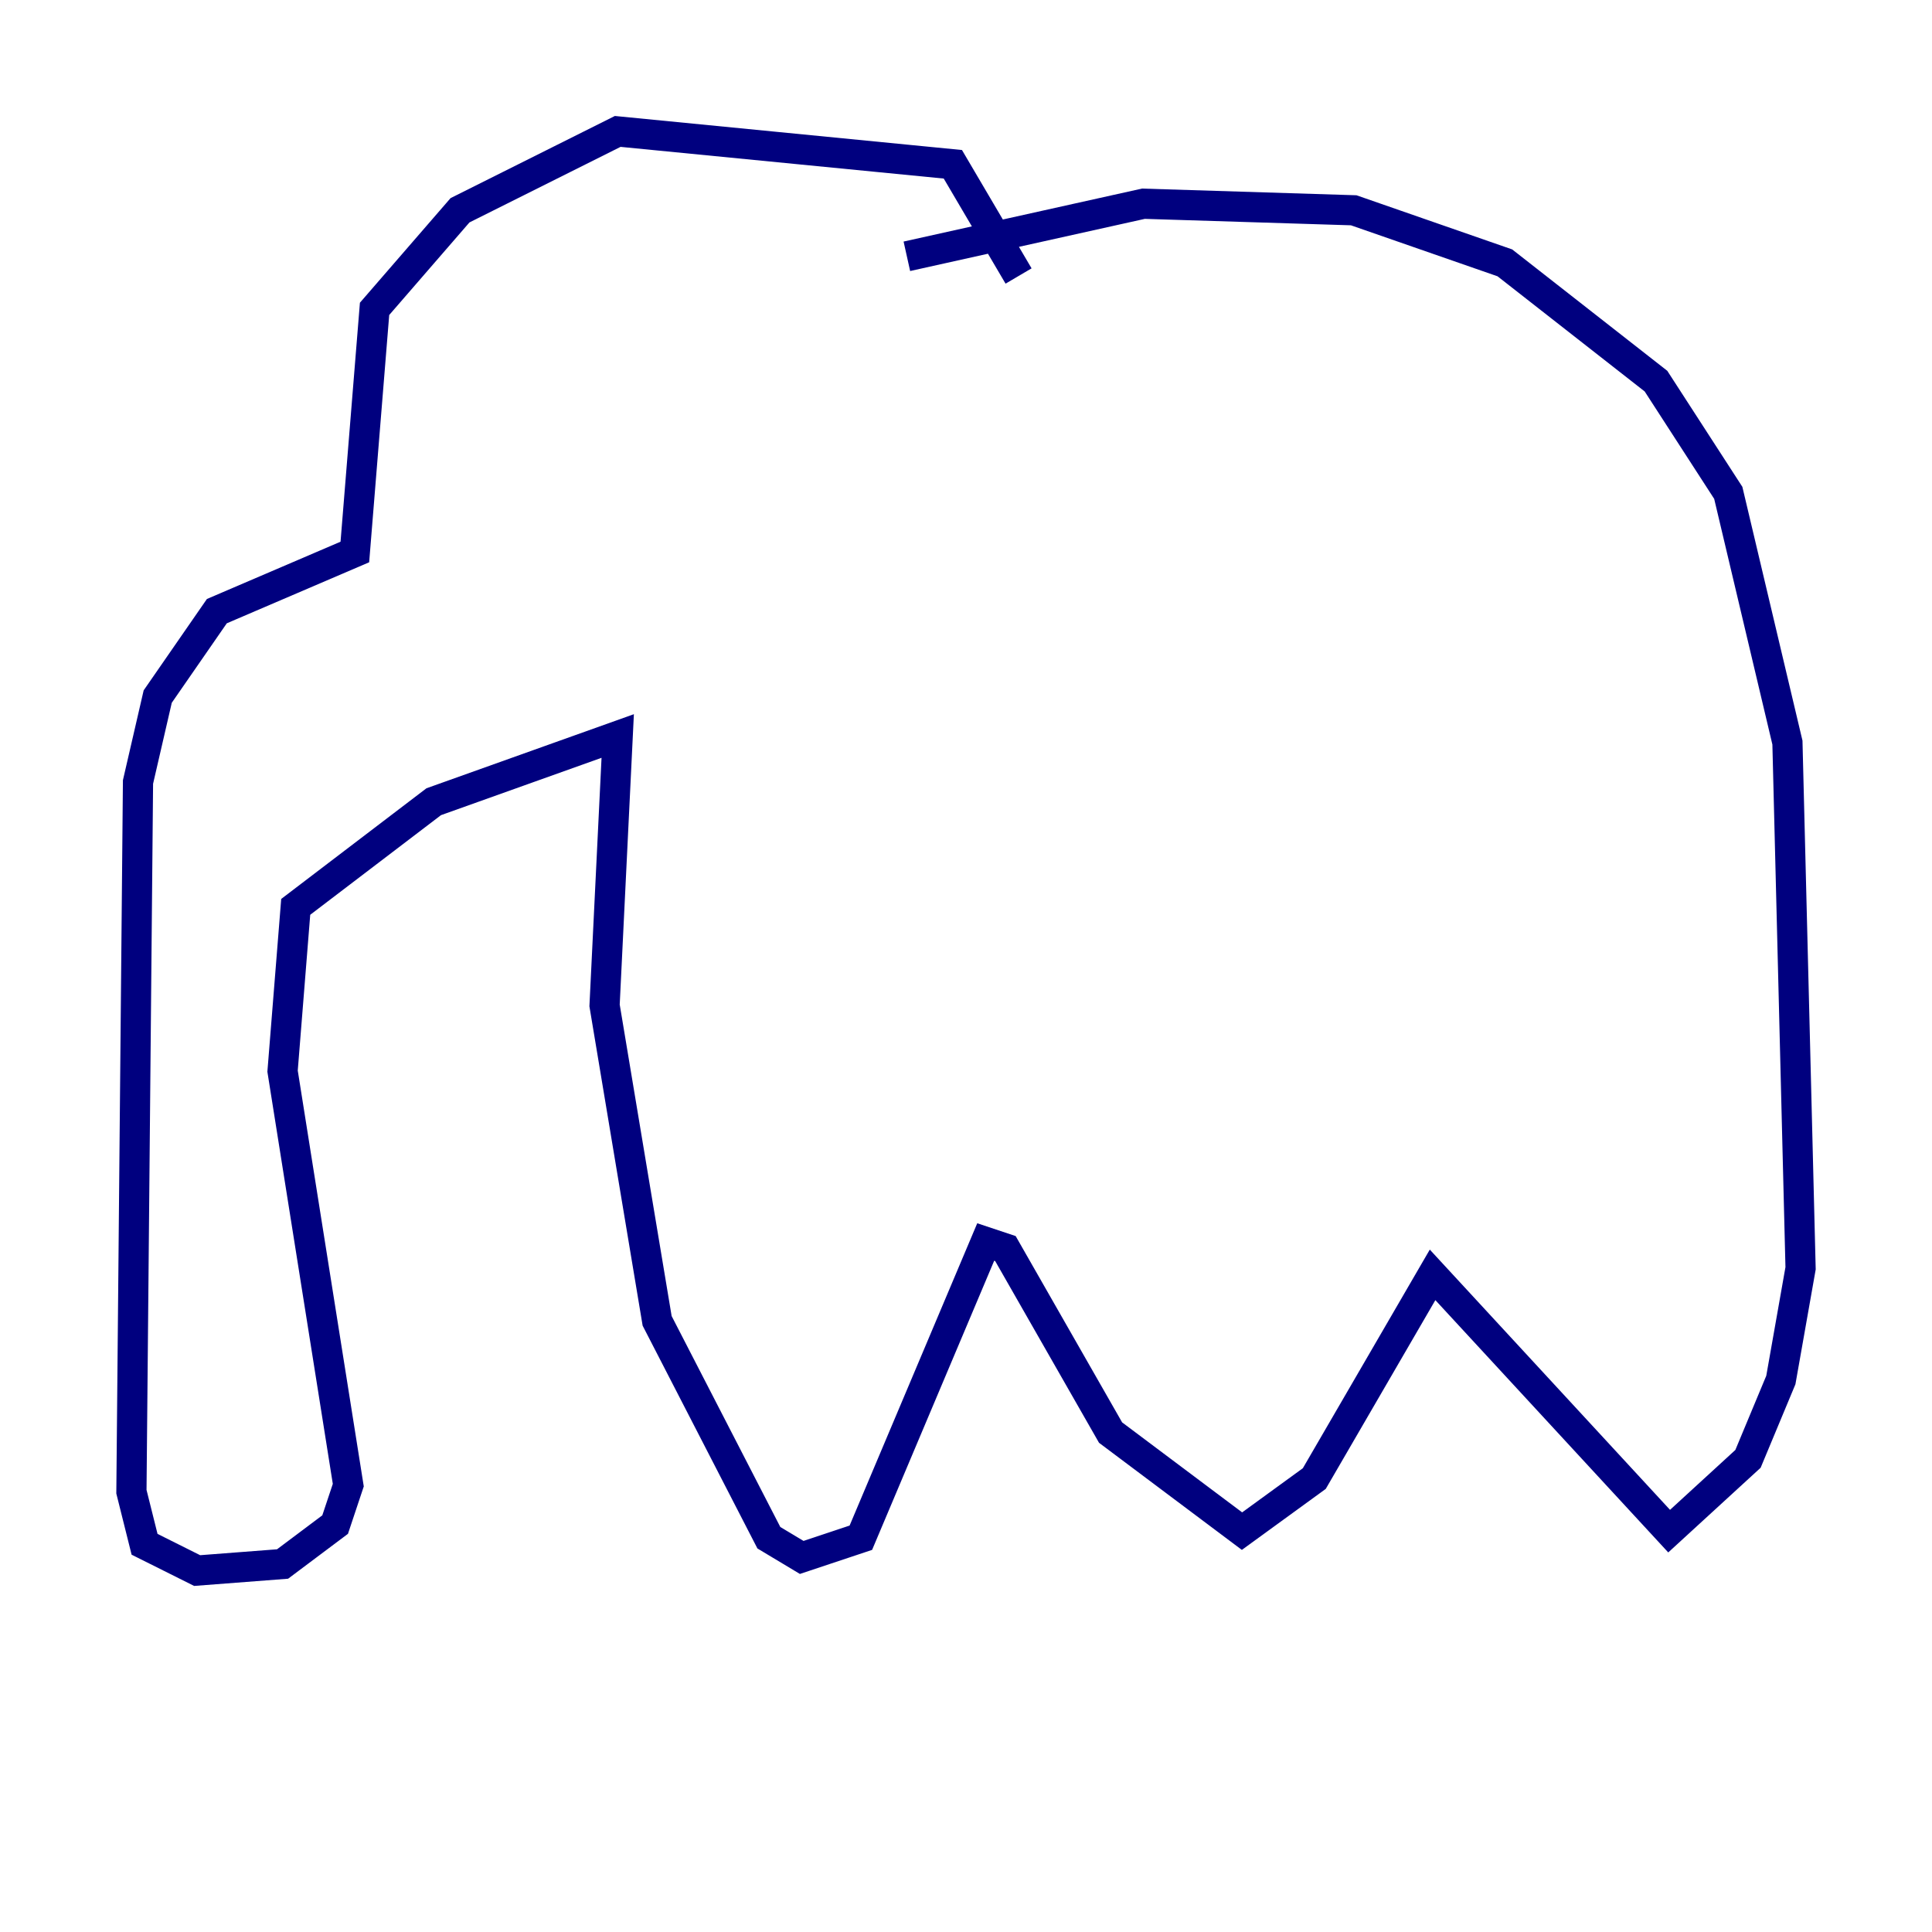 <?xml version="1.0" encoding="utf-8" ?>
<svg baseProfile="tiny" height="128" version="1.2" viewBox="0,0,128,128" width="128" xmlns="http://www.w3.org/2000/svg" xmlns:ev="http://www.w3.org/2001/xml-events" xmlns:xlink="http://www.w3.org/1999/xlink"><defs /><polyline fill="none" points="67.483,18.286 63.129,10.884 40.925,8.707 30.476,13.932 24.816,20.463 23.51,36.571 14.367,40.49 10.449,46.15 9.143,51.809 8.707,98.83 9.578,102.313 13.061,104.054 18.721,103.619 22.204,101.007 23.075,98.395 18.721,70.966 19.592,60.082 28.735,53.116 40.925,48.762 40.054,66.612 43.537,87.51 50.939,101.878 53.116,103.184 57.034,101.878 65.306,82.286 66.612,82.721 73.578,94.912 82.286,101.442 87.075,97.959 94.912,84.463 110.585,101.442 115.809,96.653 117.986,91.429 119.293,84.027 118.422,49.197 114.503,32.653 109.714,25.252 99.701,17.415 89.687,13.932 75.755,13.497 60.082,16.98" stroke="#00007f" stroke-width="2" /></svg>